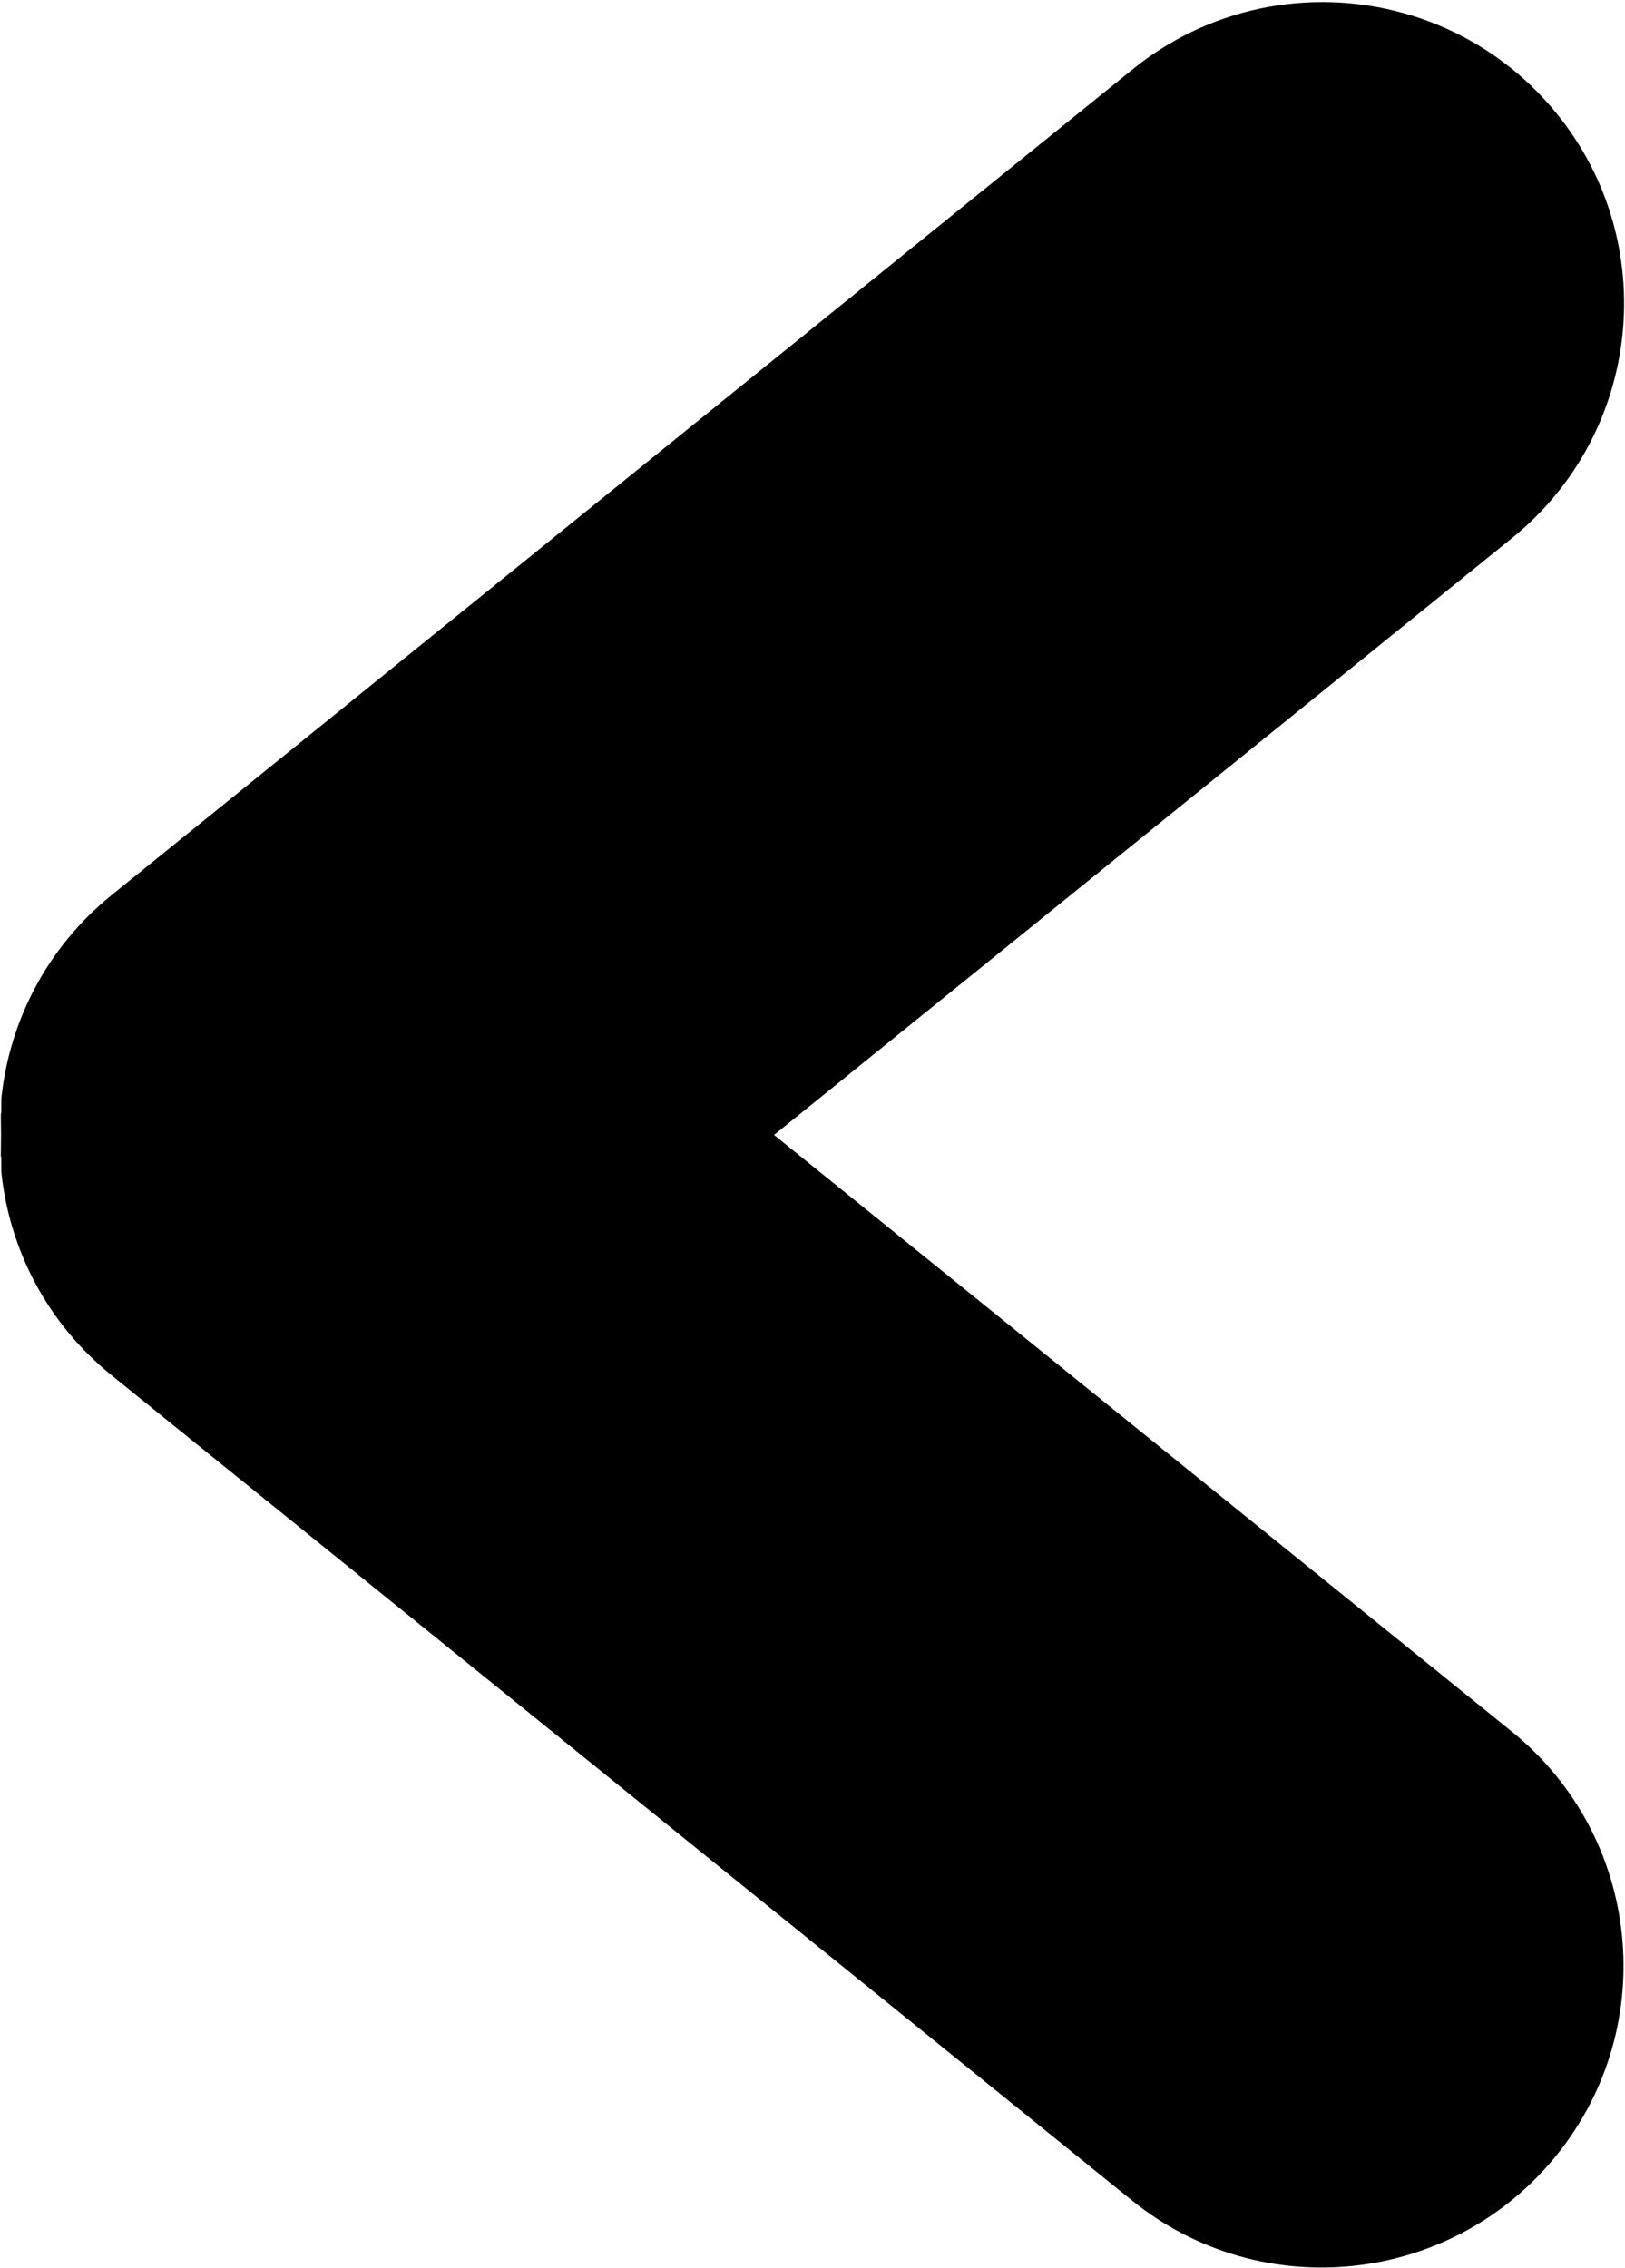 <svg width="516" height="720" xmlns="http://www.w3.org/2000/svg" xmlns:xlink="http://www.w3.org/1999/xlink" overflow="hidden"><defs><clipPath id="clip0"><rect x="382" y="0" width="516" height="720"/></clipPath></defs><g clip-path="url(#clip0)" transform="translate(-382 0)"><path d="M568.292 16.354C593.762 33.562 610.508 62.703 610.508 95.755 610.508 148.64 567.638 191.511 514.753 191.511L213.528 191.511 276.414 486.1C287.454 537.819 254.477 588.695 202.758 599.736 151.039 610.777 100.163 577.8 89.122 526.081L2.129 118.562C-3.391 92.703 2.093 67.054 15.422 46.49L18.304 42.857 18.651 42.218 22.812 37.174 26.84 32.096 27.389 31.628 30.344 28.046C47.672 10.718 71.611 0 98.053 0L514.753 0C534.585 0 553.009 6.029 568.292 16.354Z" fill-rule="evenodd" transform="matrix(0.778 -0.629 0.629 0.777 341.199 345.77)"/></g></svg>